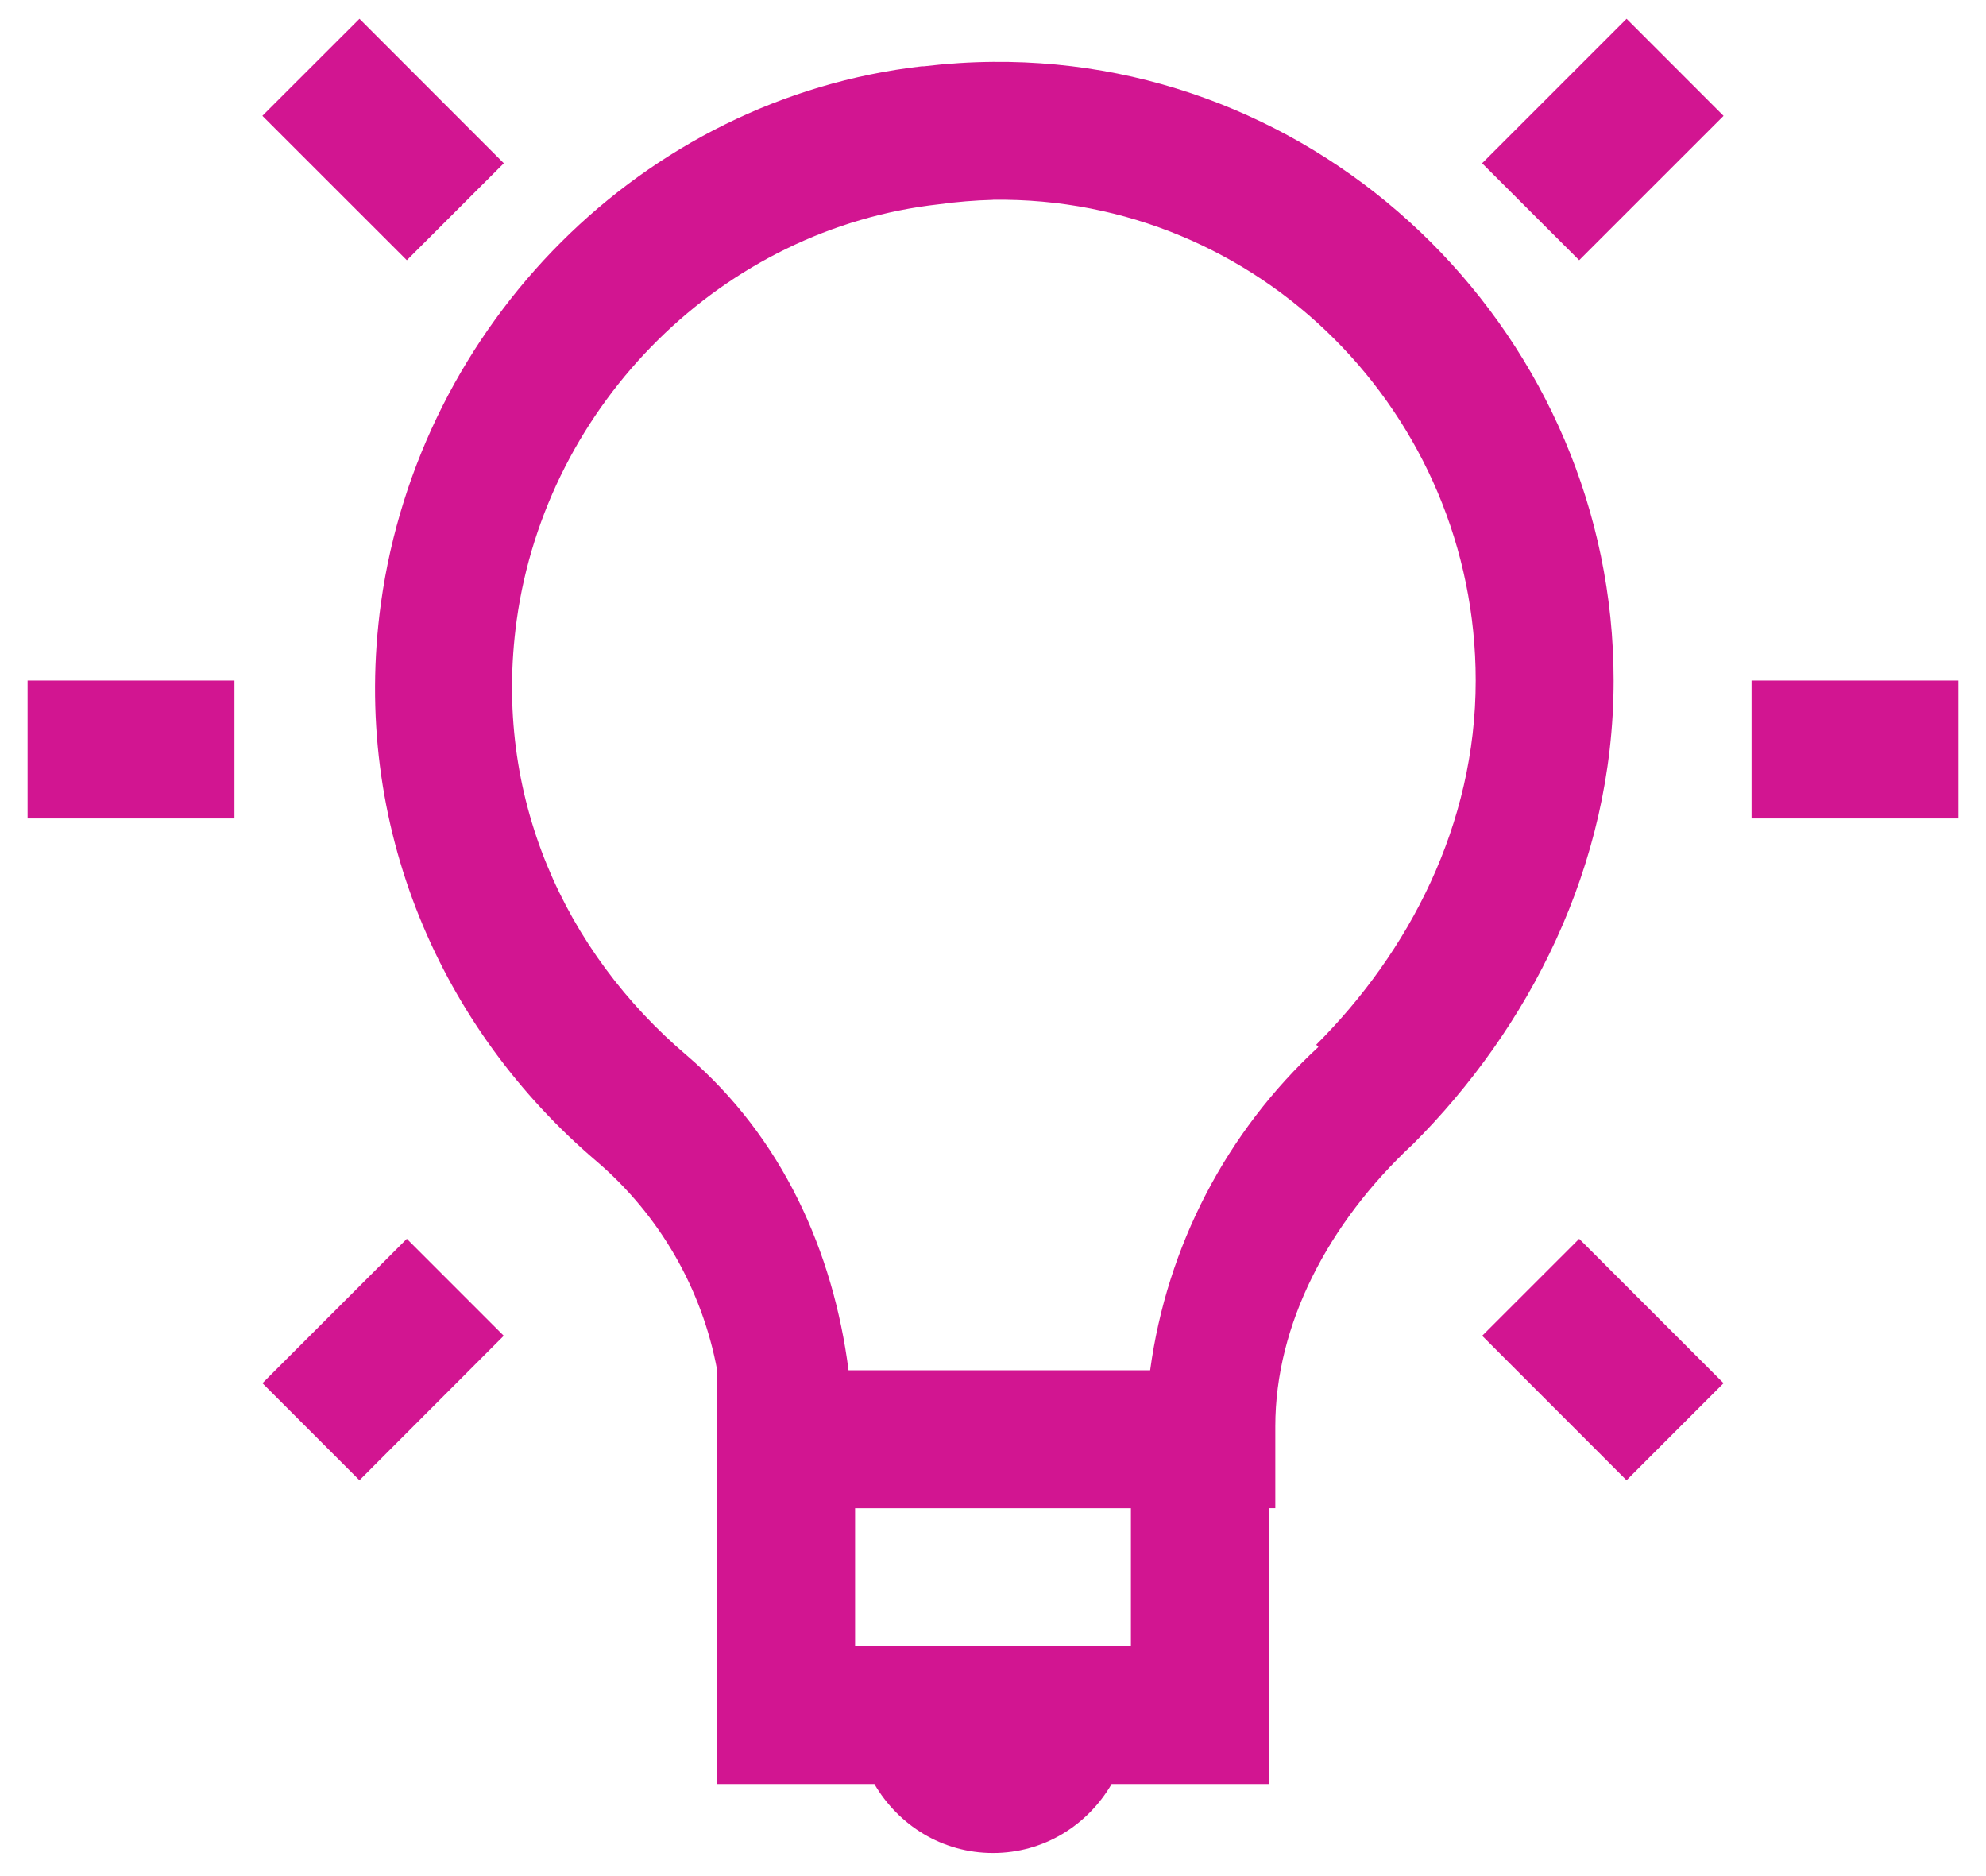 <svg width="54" height="51" viewBox="0 0 54 51" fill="none" xmlns="http://www.w3.org/2000/svg">
<path d="M9.774 0.511L7.134 3.148L11.062 7.074L13.699 4.438L9.774 0.511ZM44.227 0.511L40.299 4.438L42.938 7.074L46.864 3.149L44.227 0.511ZM27 1.681C26.381 1.686 25.756 1.726 25.125 1.801H25.069C17.464 2.673 11.411 8.818 10.359 16.389C9.519 22.483 12.032 28.008 16.219 31.567C17.931 33.029 19.09 35.034 19.5 37.248V48.498H23.775C24.427 49.617 25.618 50.373 27 50.373C28.382 50.373 29.573 49.617 30.225 48.498H34.5V40.998H34.676V38.771C34.676 36.022 36.105 33.251 38.426 31.096C41.531 27.988 43.875 23.572 43.875 18.5C43.875 9.238 36.251 1.595 27 1.681ZM27 5.431C34.247 5.33 40.125 11.262 40.125 18.5C40.125 22.426 38.306 25.884 35.788 28.4L35.848 28.46C33.347 30.768 31.729 33.877 31.273 37.25H23.072C22.659 34.036 21.281 30.926 18.677 28.694C15.364 25.882 13.389 21.644 14.049 16.859C14.869 10.953 19.661 6.204 25.534 5.553C26.019 5.486 26.507 5.446 26.996 5.433L27 5.431ZM0.75 18.5V22.25H6.375V18.5H0.75ZM47.625 18.5V22.25H53.25V18.5H47.625ZM11.062 33.676L7.136 37.601L9.774 40.239L13.697 36.312L11.062 33.676ZM42.938 33.676L40.301 36.312L44.226 40.239L46.864 37.601L42.938 33.676ZM23.25 41H30.75V44.75H23.25V41Z" fill="#D21591"/>
</svg>
